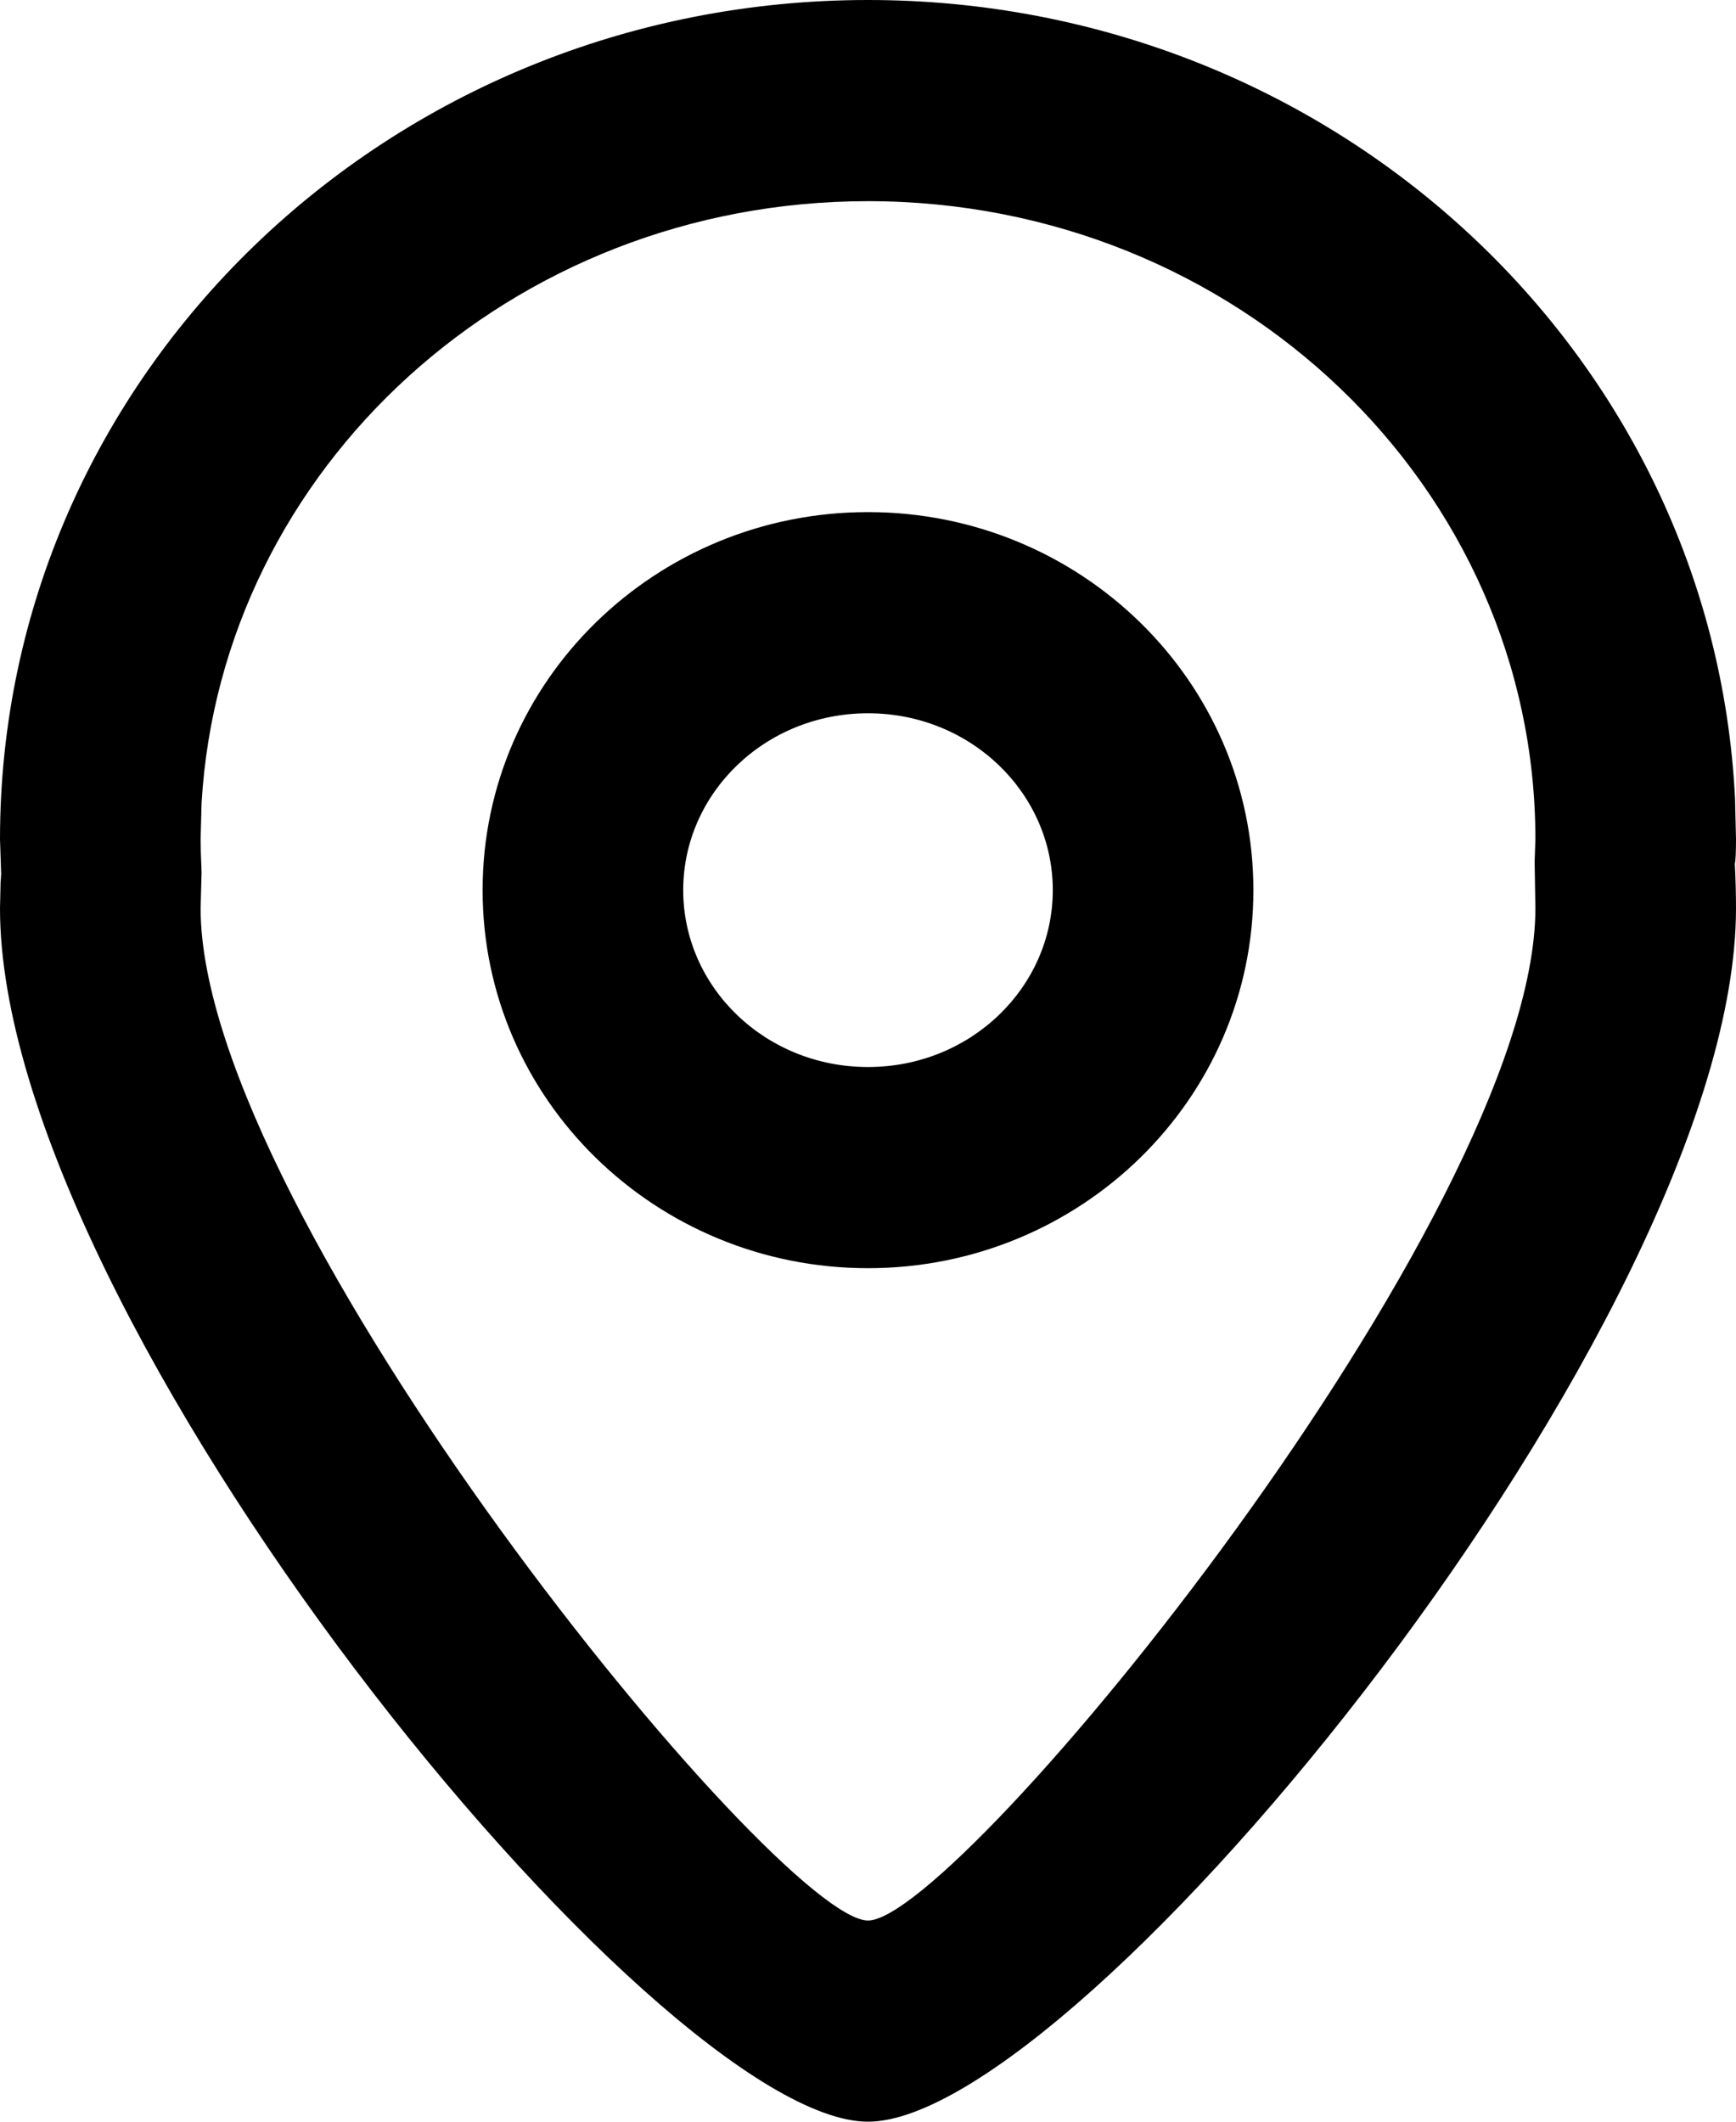<svg xmlns="http://www.w3.org/2000/svg" width="9" height="11" viewBox="0 0 9 11">
  <path d="M4.5,0 C6.908,0 8.881,1.831 8.995,4.14 L9,4.351 C9,4.409 8.998,4.468 8.994,4.477 C8.998,4.56 9,4.636 9,4.709 C9,6.837 5.595,11 4.5,11 C3.405,11 0,6.837 0,4.709 L0.003,4.574 C0.004,4.557 0.005,4.542 0.006,4.533 L0,4.351 C0,1.943 2.019,0 4.5,0 Z M4.5,1.043 C2.65,1.043 1.147,2.428 1.045,4.164 L1.04,4.351 C1.04,4.385 1.041,4.423 1.045,4.524 L1.04,4.709 C1.04,6.302 4.03,9.957 4.5,9.957 C4.97,9.957 7.96,6.302 7.96,4.709 L7.956,4.468 L7.96,4.351 C7.96,2.529 6.416,1.043 4.5,1.043 Z M4.5,2.655 C5.6,2.655 6.498,3.529 6.498,4.615 C6.498,5.701 5.6,6.575 4.5,6.575 C3.4,6.575 2.502,5.701 2.502,4.615 C2.502,3.529 3.4,2.655 4.5,2.655 Z M4.5,3.698 C3.967,3.698 3.542,4.112 3.542,4.615 C3.542,5.118 3.967,5.532 4.5,5.532 C5.033,5.532 5.458,5.118 5.458,4.615 C5.458,4.112 5.033,3.698 4.5,3.698 Z"/>
</svg>
